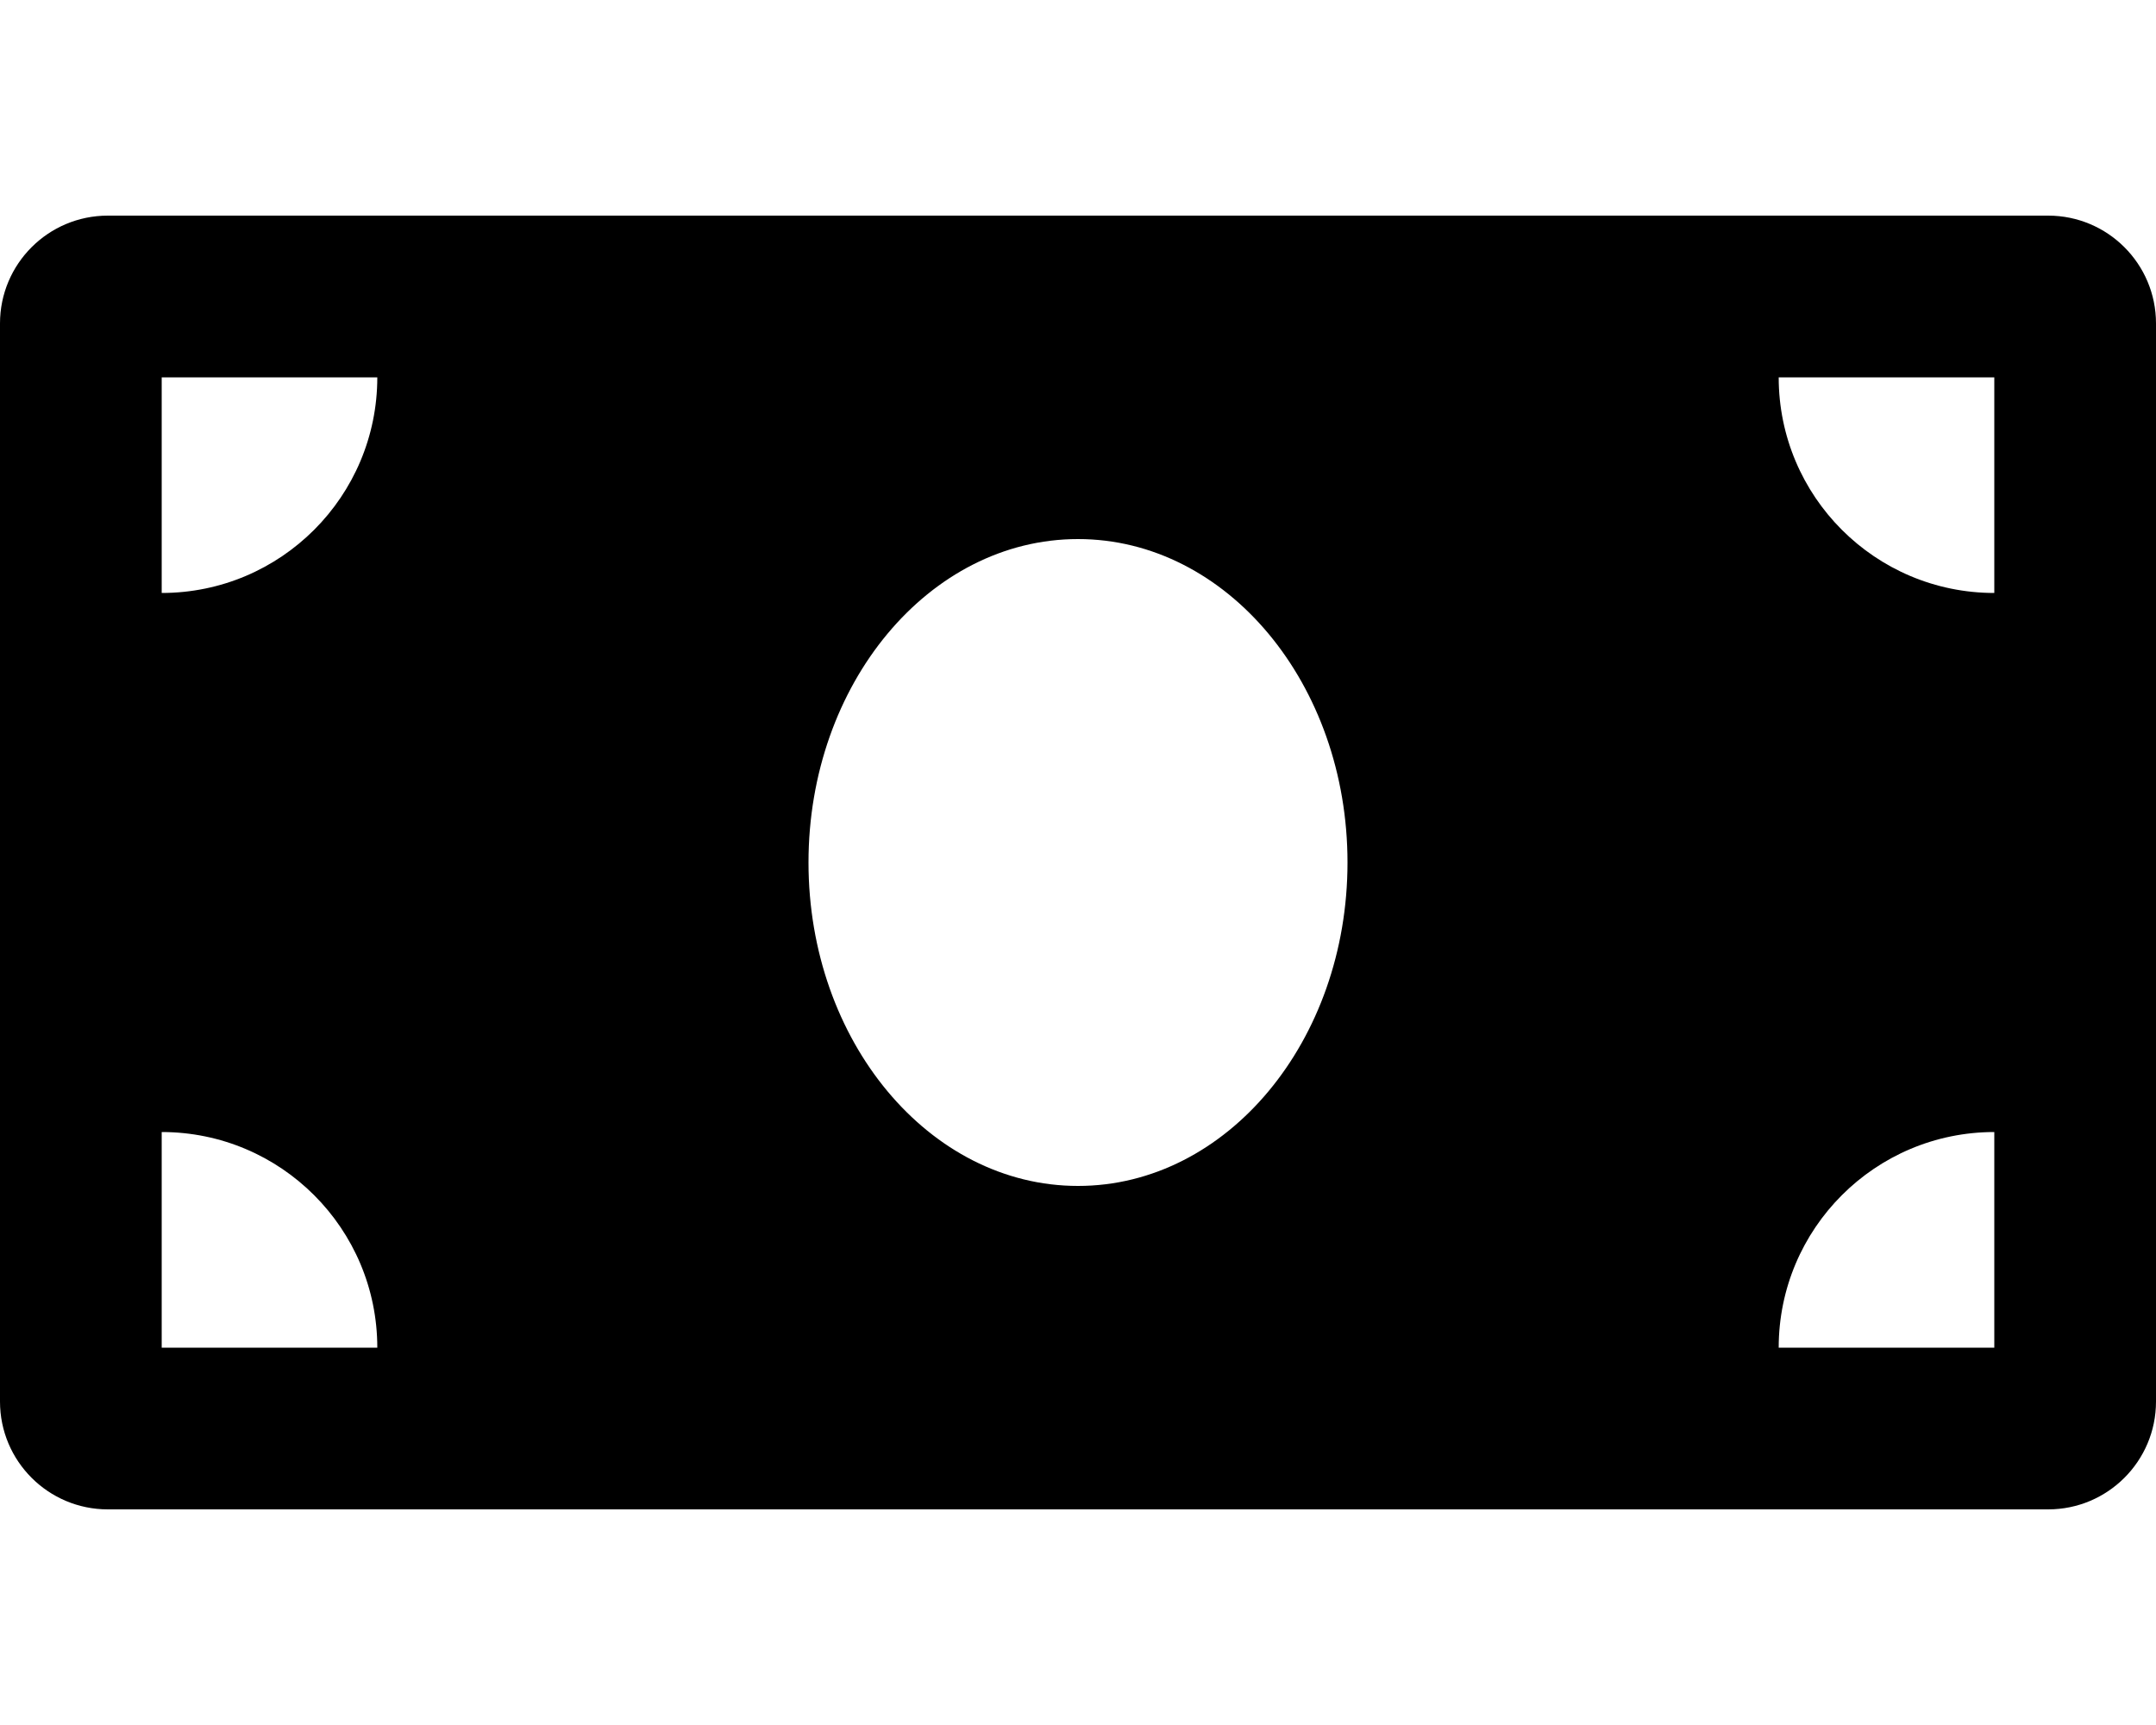 <!-- Generated by IcoMoon.io -->
<svg version="1.1" xmlns="http://www.w3.org/2000/svg" width="40" height="32" viewBox="0 0 40 32">
<title>money-bill-solid</title>
<path d="M38 4h-36c-1.104 0-2 0.896-2 2v20c0 1.104 0.896 2 2 2h36c1.104 0 2-0.896 2-2v-20c0-1.104-0.896-2-2-2zM3 25v-4c2.209 0 4 1.791 4 4h-4zM3 11v-4h4c0 2.209-1.791 4-4 4zM20 22c-2.762 0-5-2.687-5-6s2.239-6 5-6 5 2.686 5 6c0 3.314-2.239 6-5 6zM37 25h-4c0-2.209 1.791-4 4-4v4zM37 11c-2.209 0-4-1.791-4-4h4v4z"></path>
</svg>
